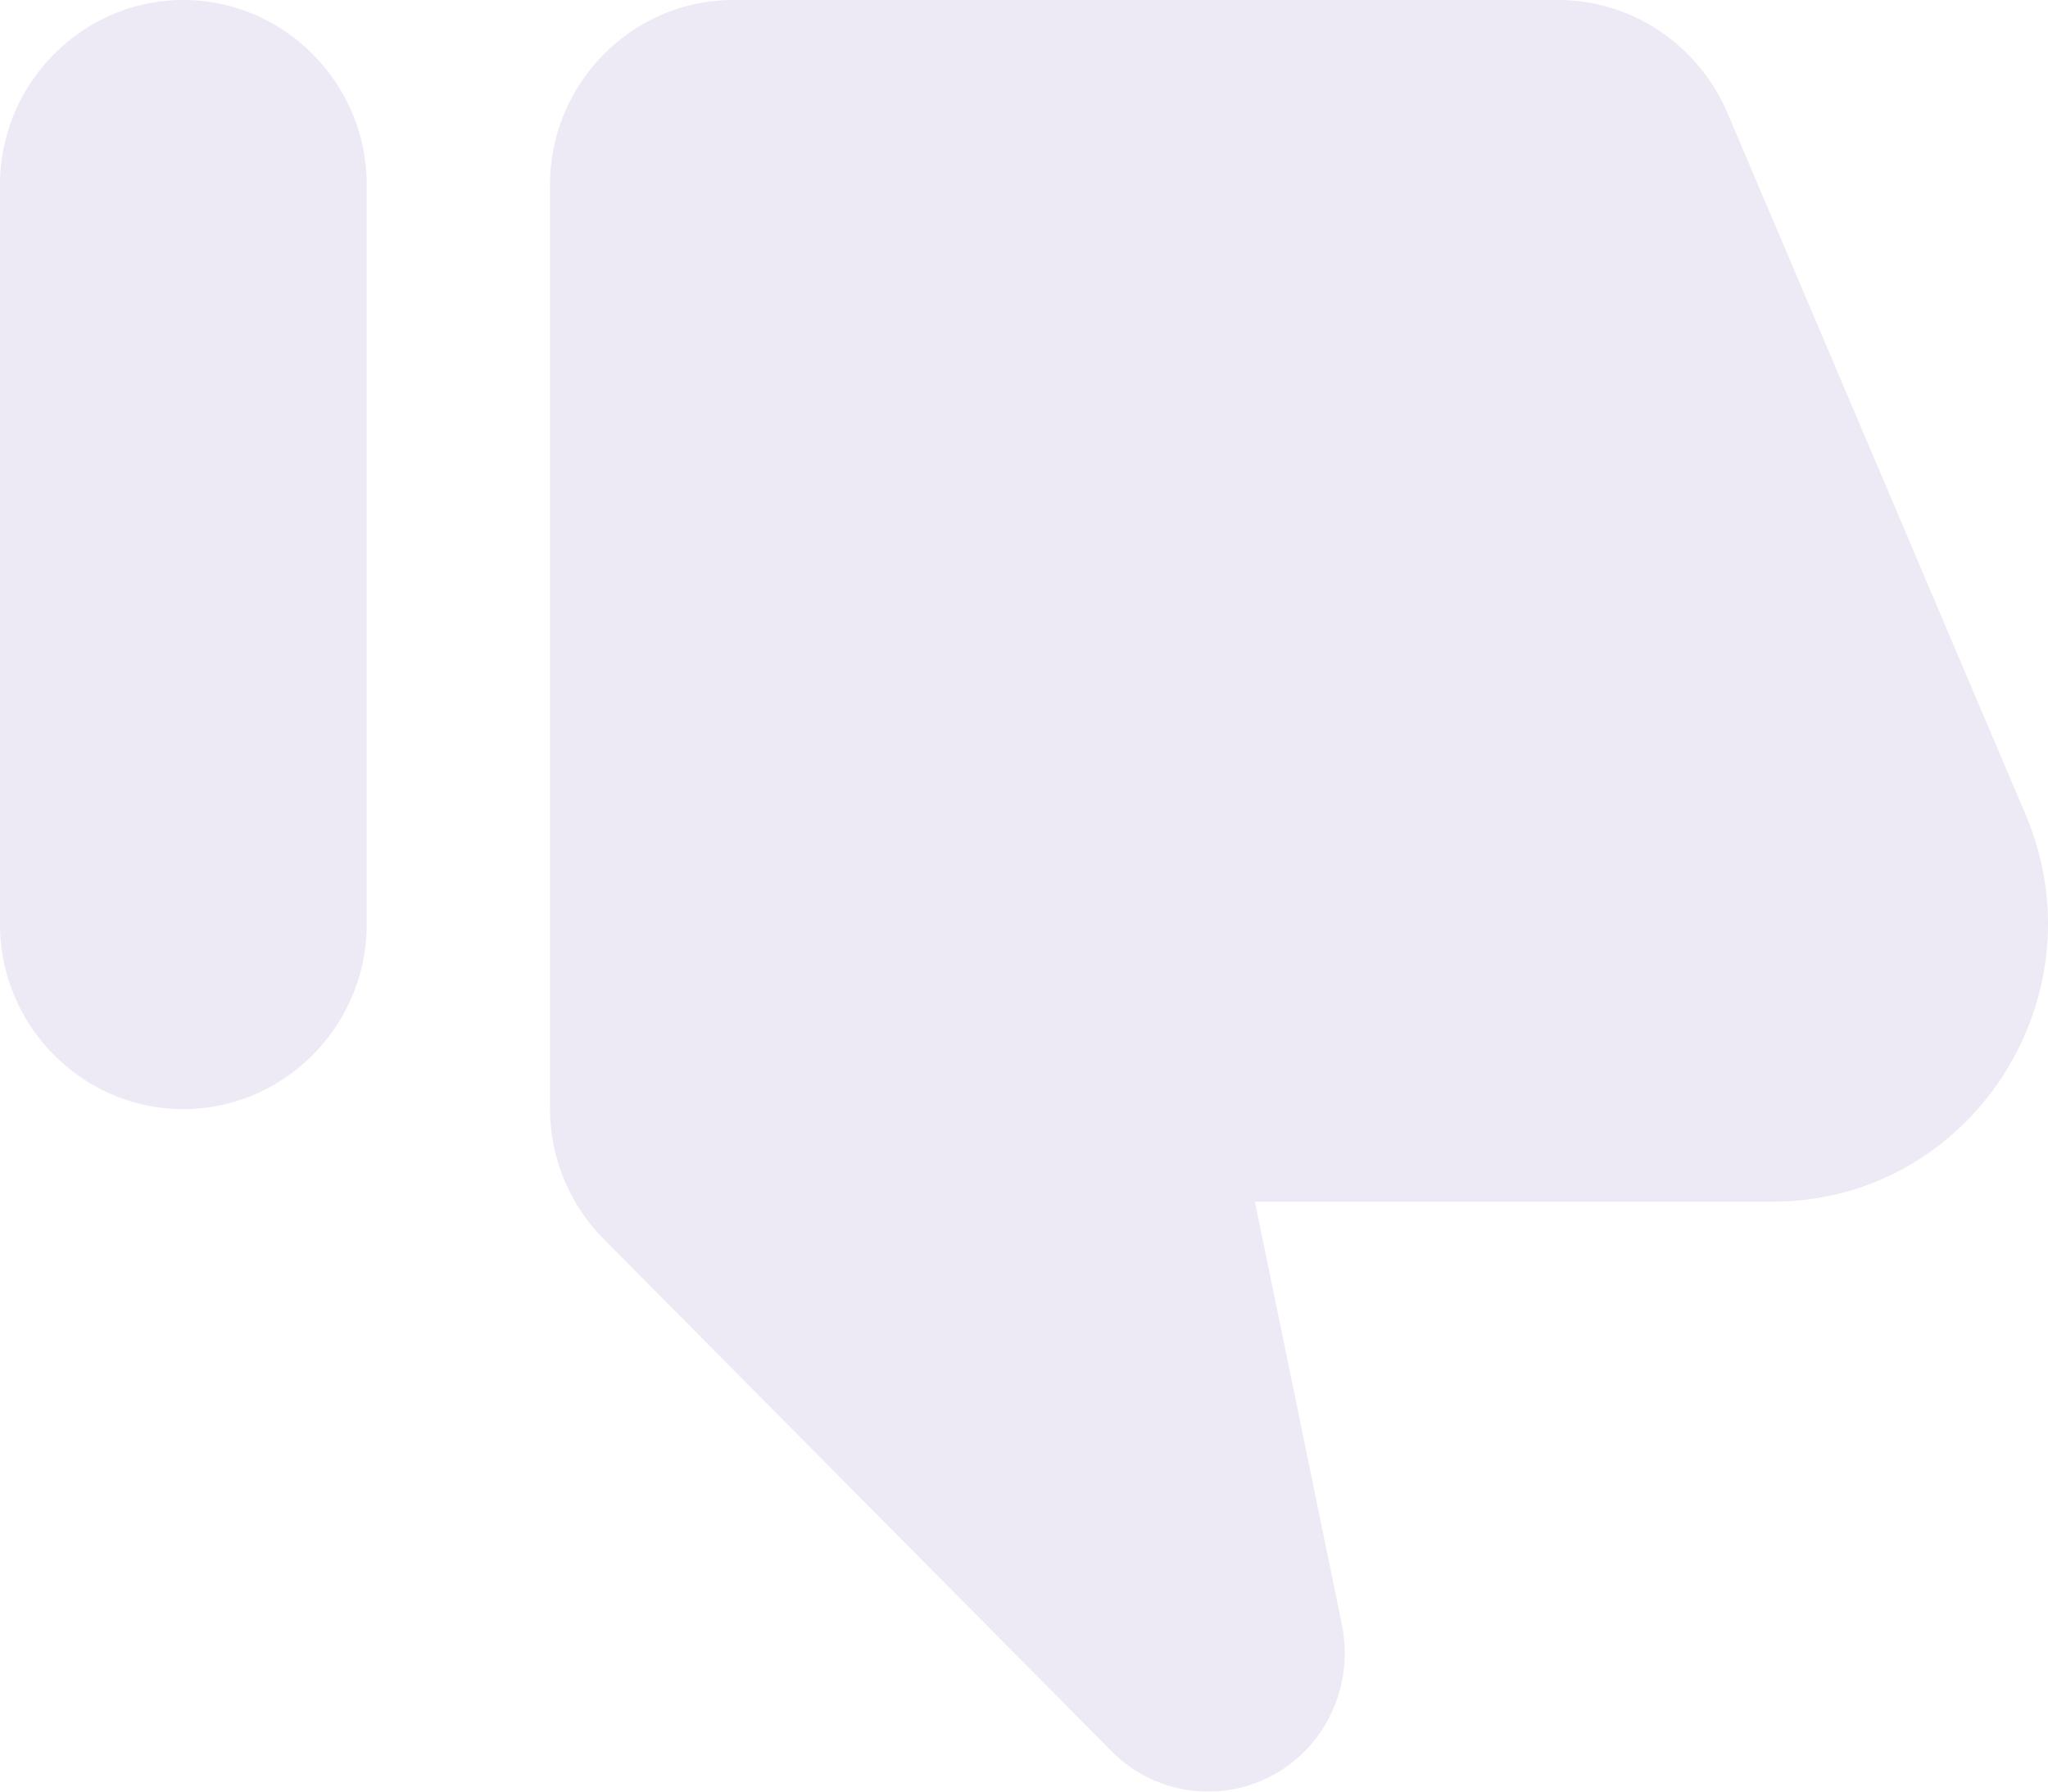 <svg xmlns="http://www.w3.org/2000/svg" width="16" height="14" viewBox="0 0 16 14"><g><g opacity=".1"><path fill="#4b289e" d="M4.712 9.678a1.45 1.45 0 0 1-.415-1.018V1.444C4.297.65 4.94 0 5.729 0h6.445c.573 0 1.089.347 1.318.874l2.335 5.496c.601 1.43-.437 3.02-1.977 3.02H9.804l.68 3.307c.072.361-.036.73-.293.99a1.06 1.06 0 0 1-1.511-.007zM1.432 0c.788 0 1.433.65 1.433 1.444v5.779c0 .794-.645 1.444-1.433 1.444C.645 8.667 0 8.017 0 7.223V1.444C0 .65.645 0 1.432 0z"/></g></g></svg>
